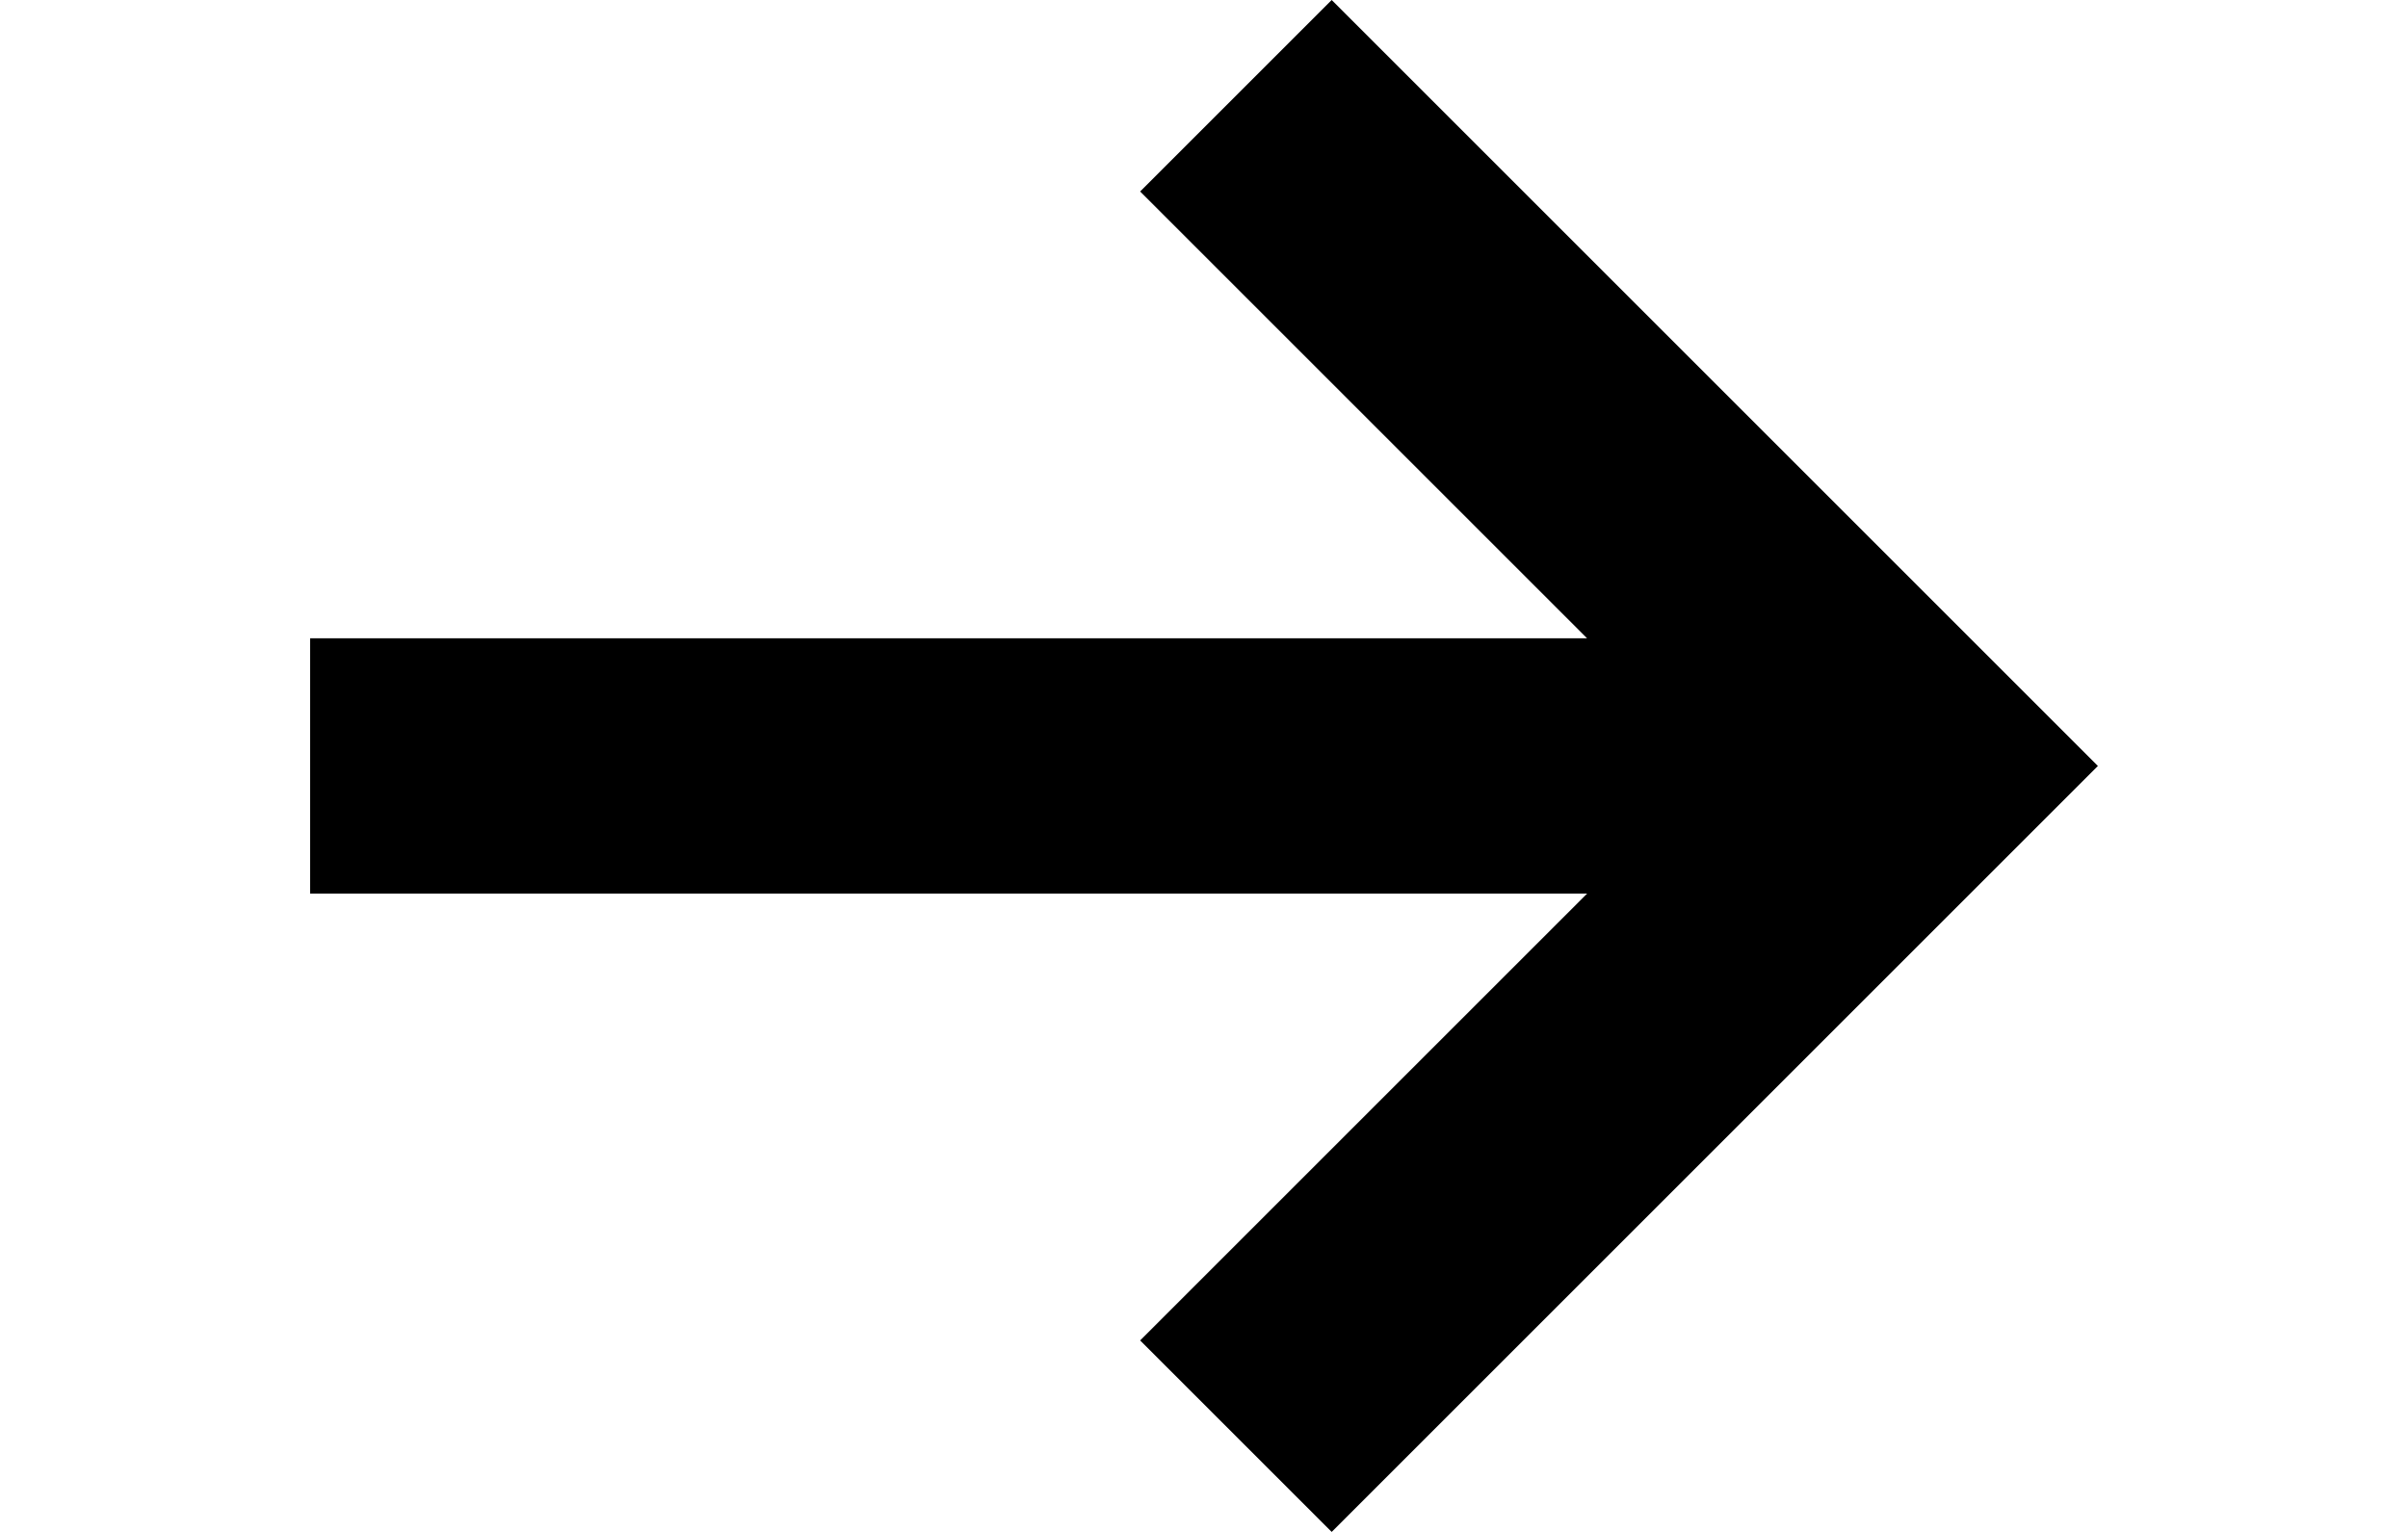 <svg class="kk_5Y " id="arrow" viewBox="0 0 14 12" width="22px" height="14px"><path d="M150 11L140 11 143.5 7.5 142 6 136 12 142 18 143.5 16.5 140 13 150 13z" transform="rotate(-180 75 9)"></path></svg>